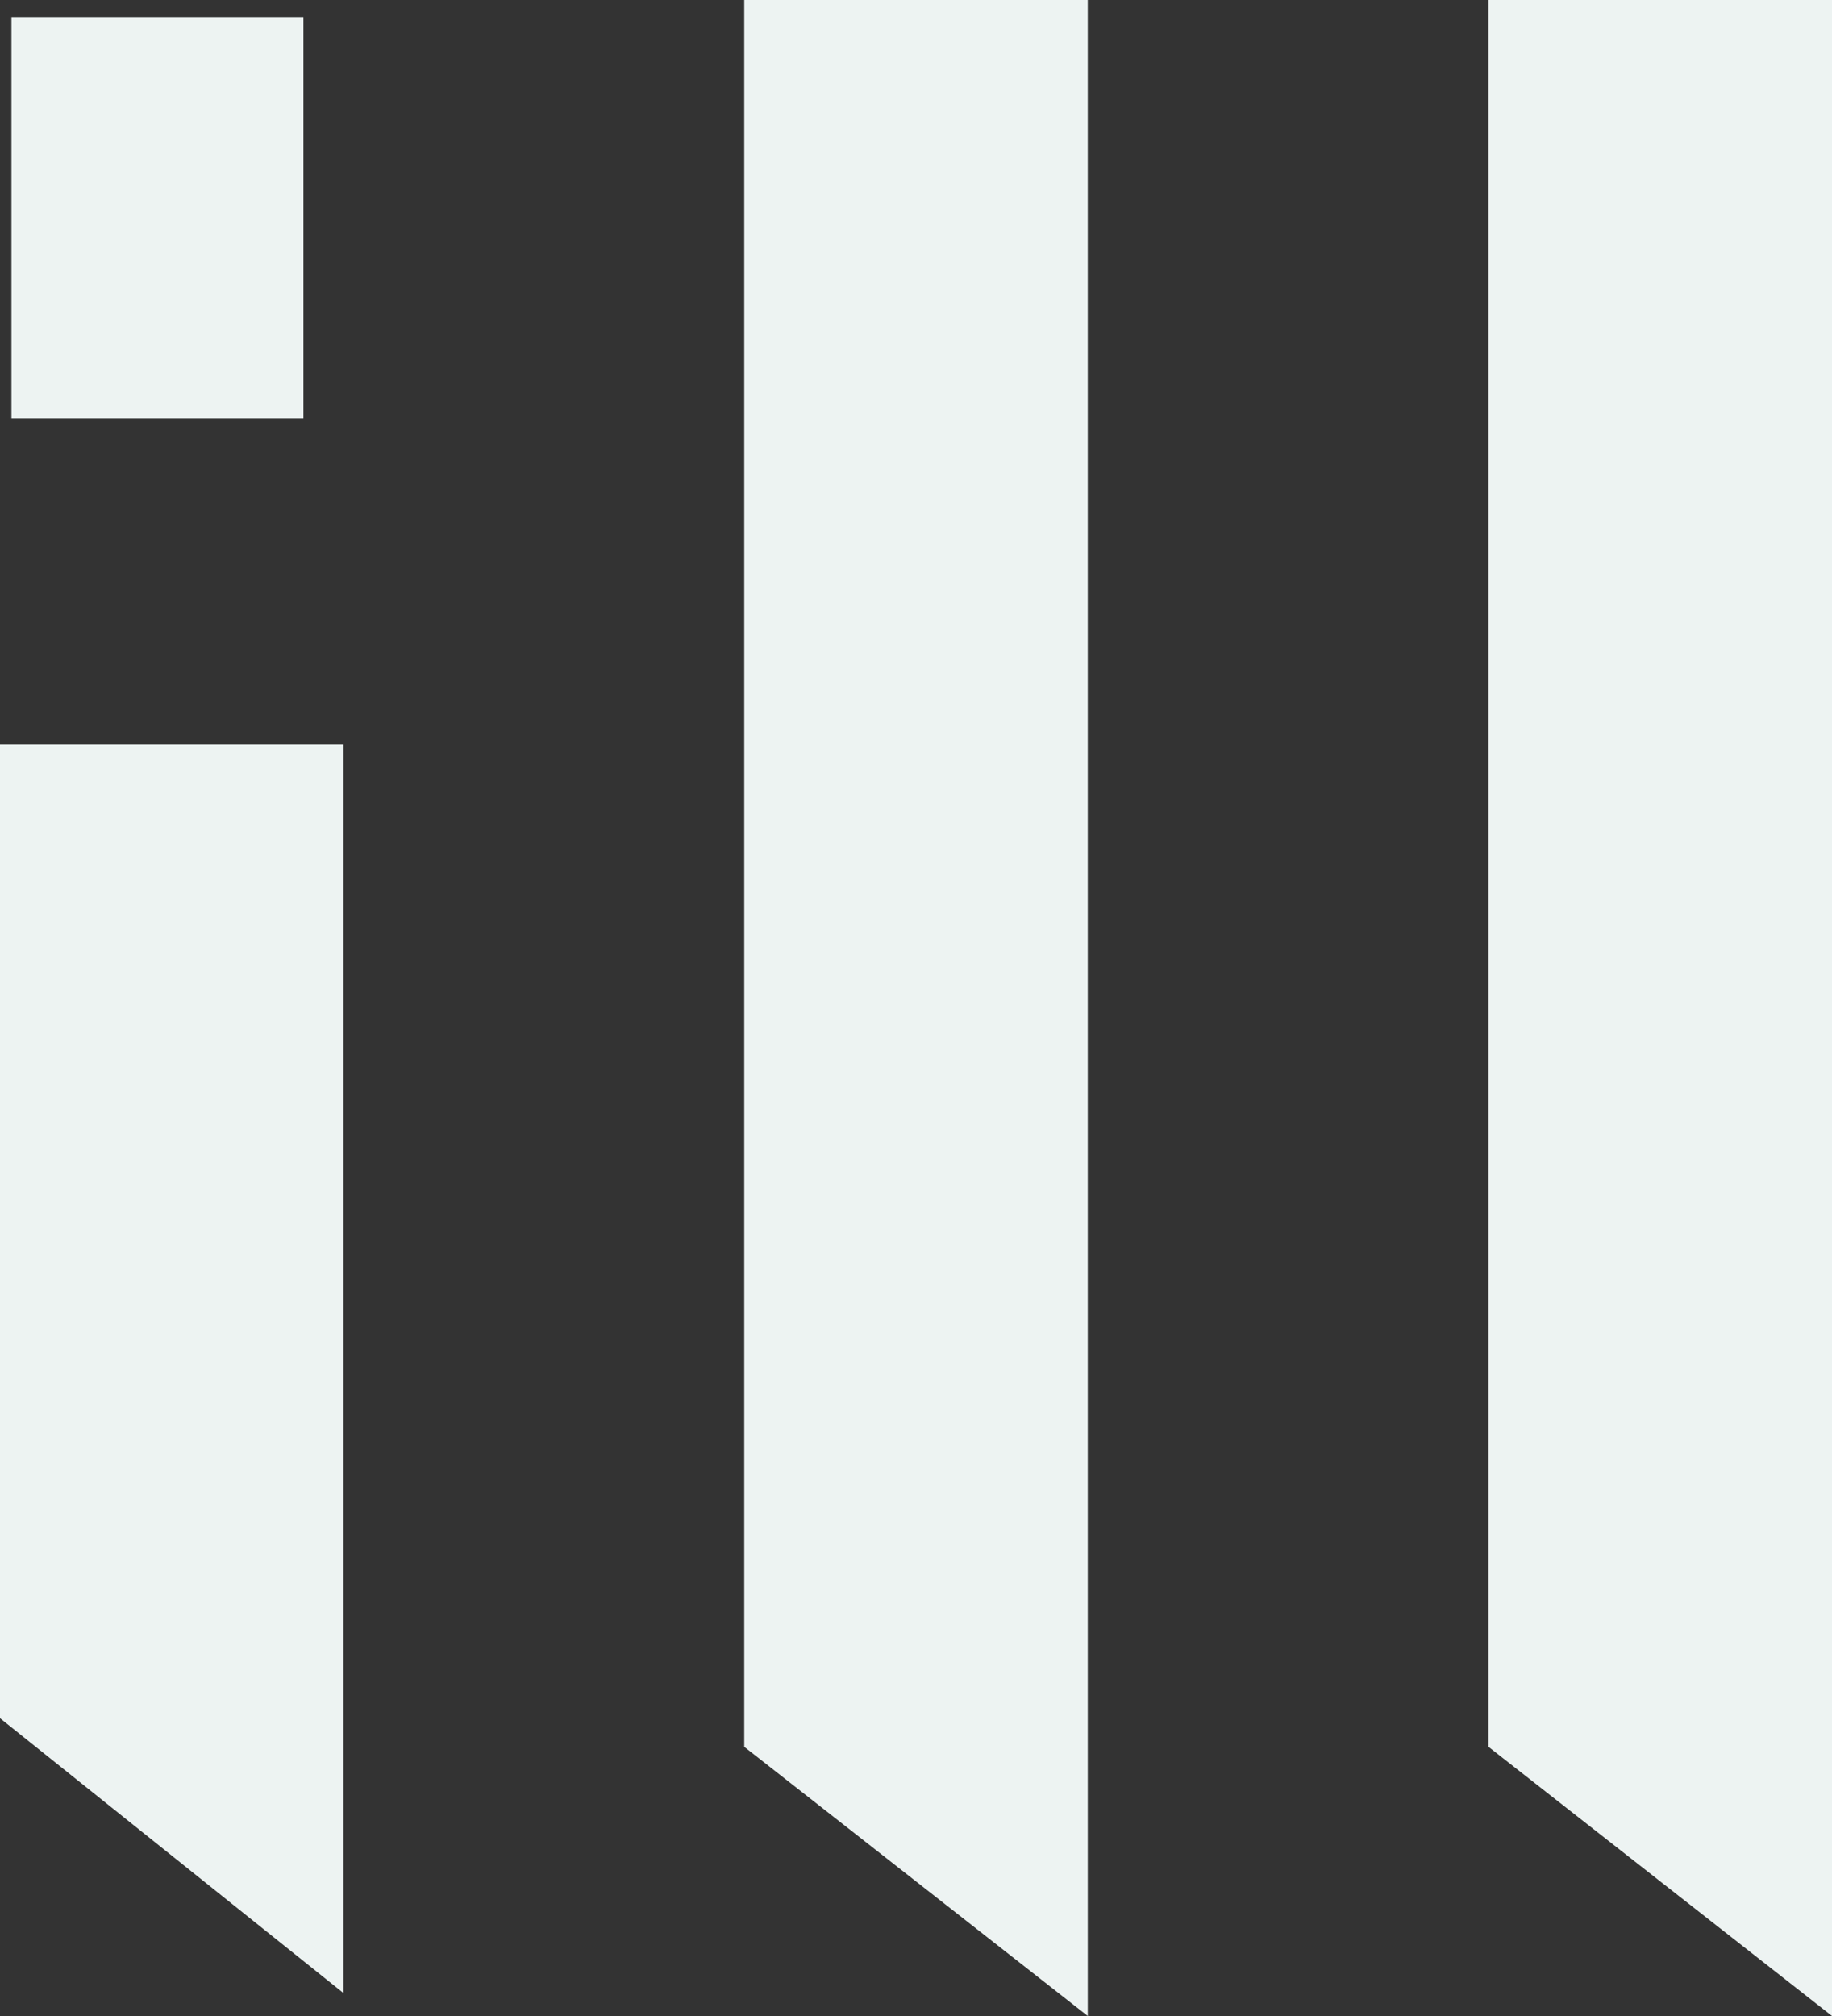 <?xml version="1.0" encoding="utf-8"?>
<!-- Generator: Adobe Illustrator 19.1.0, SVG Export Plug-In . SVG Version: 6.00 Build 0)  -->
<svg version="1.1" id="Layer_1" xmlns="http://www.w3.org/2000/svg" xmlns:xlink="http://www.w3.org/1999/xlink" x="0px" y="0px"
	 viewBox="0 0 32 35.2" style="enable-background:new 0 0 32 35.2;" xml:space="preserve">
<rect x="0" y="0" width="32" height="35.2" fill="#333333" stroke="none"/>
<style type="text/css">
	.st0{fill:#EDF3F2;}
</style>
<g>
	<g>
		<polygon class="st0" points="0,30 0,13 6,13 6,34.8 		"/>
		<polygon class="st0" points="13,30.5 13,0 19,0 19,35.2 		"/>
		<polygon class="st0" points="26,30.5 26,0 32,0 32,35.2 		"/>
	</g>
	<rect x="0.2" y="0.3" class="st0" width="5.1" height="7"/>
</g>
</svg>
